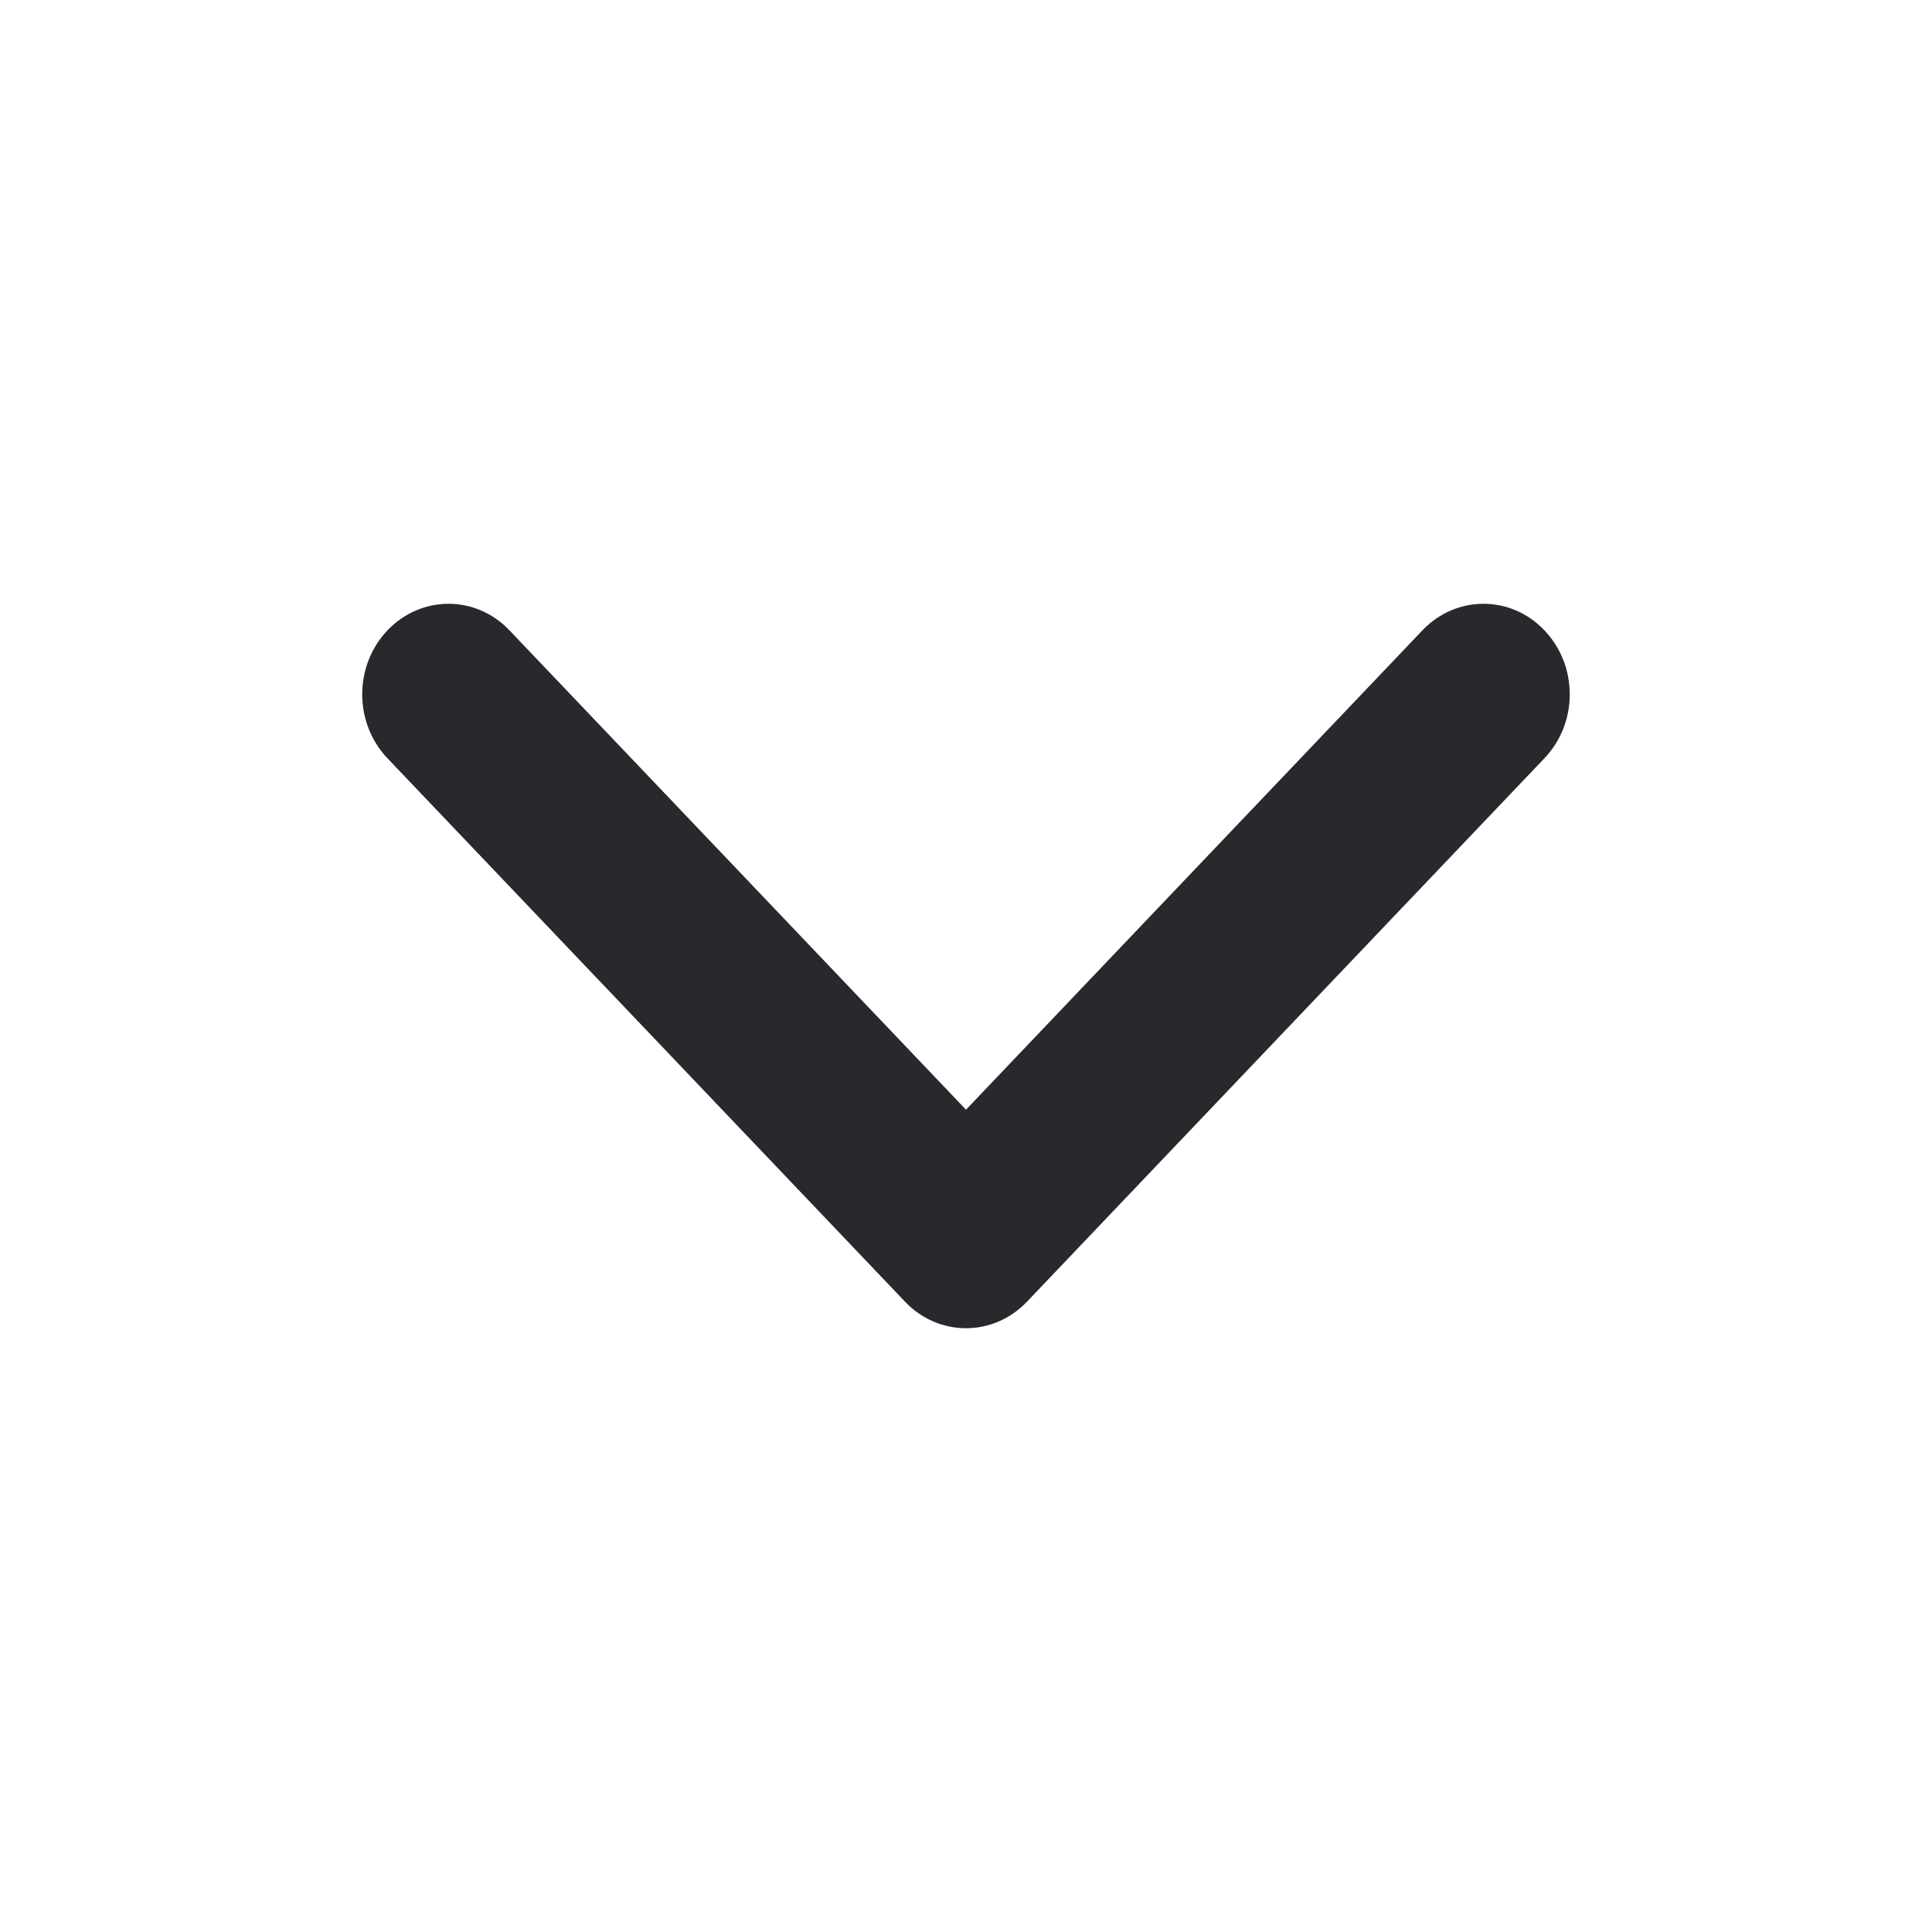 <svg xmlns="http://www.w3.org/2000/svg" xmlns:xlink="http://www.w3.org/1999/xlink" width="16" height="16" viewBox="0 0 16 16">
    <defs>
        <path id="07uta7e41a" d="M8 9.19l3.78-3.97c.28-.293.732-.293 1.01 0 .28.293.28.767 0 1.06l-4.285 4.5c-.279.293-.731.293-1.01 0l-4.286-4.5c-.279-.293-.279-.767 0-1.06.28-.293.731-.293 1.01 0L8 9.19z"/>
    </defs>
    <g fill="none" fill-rule="evenodd">
        <g>
            <g>
                <g transform="translate(-126 -416) translate(86 347) translate(40 69)">
                    <path d="M0 16L16 16 16 0 0 0z"/>
                    <use fill="#28282D" xlink:href="#07uta7e41a"/>
                </g>
            </g>
        </g>
    </g>
</svg>
